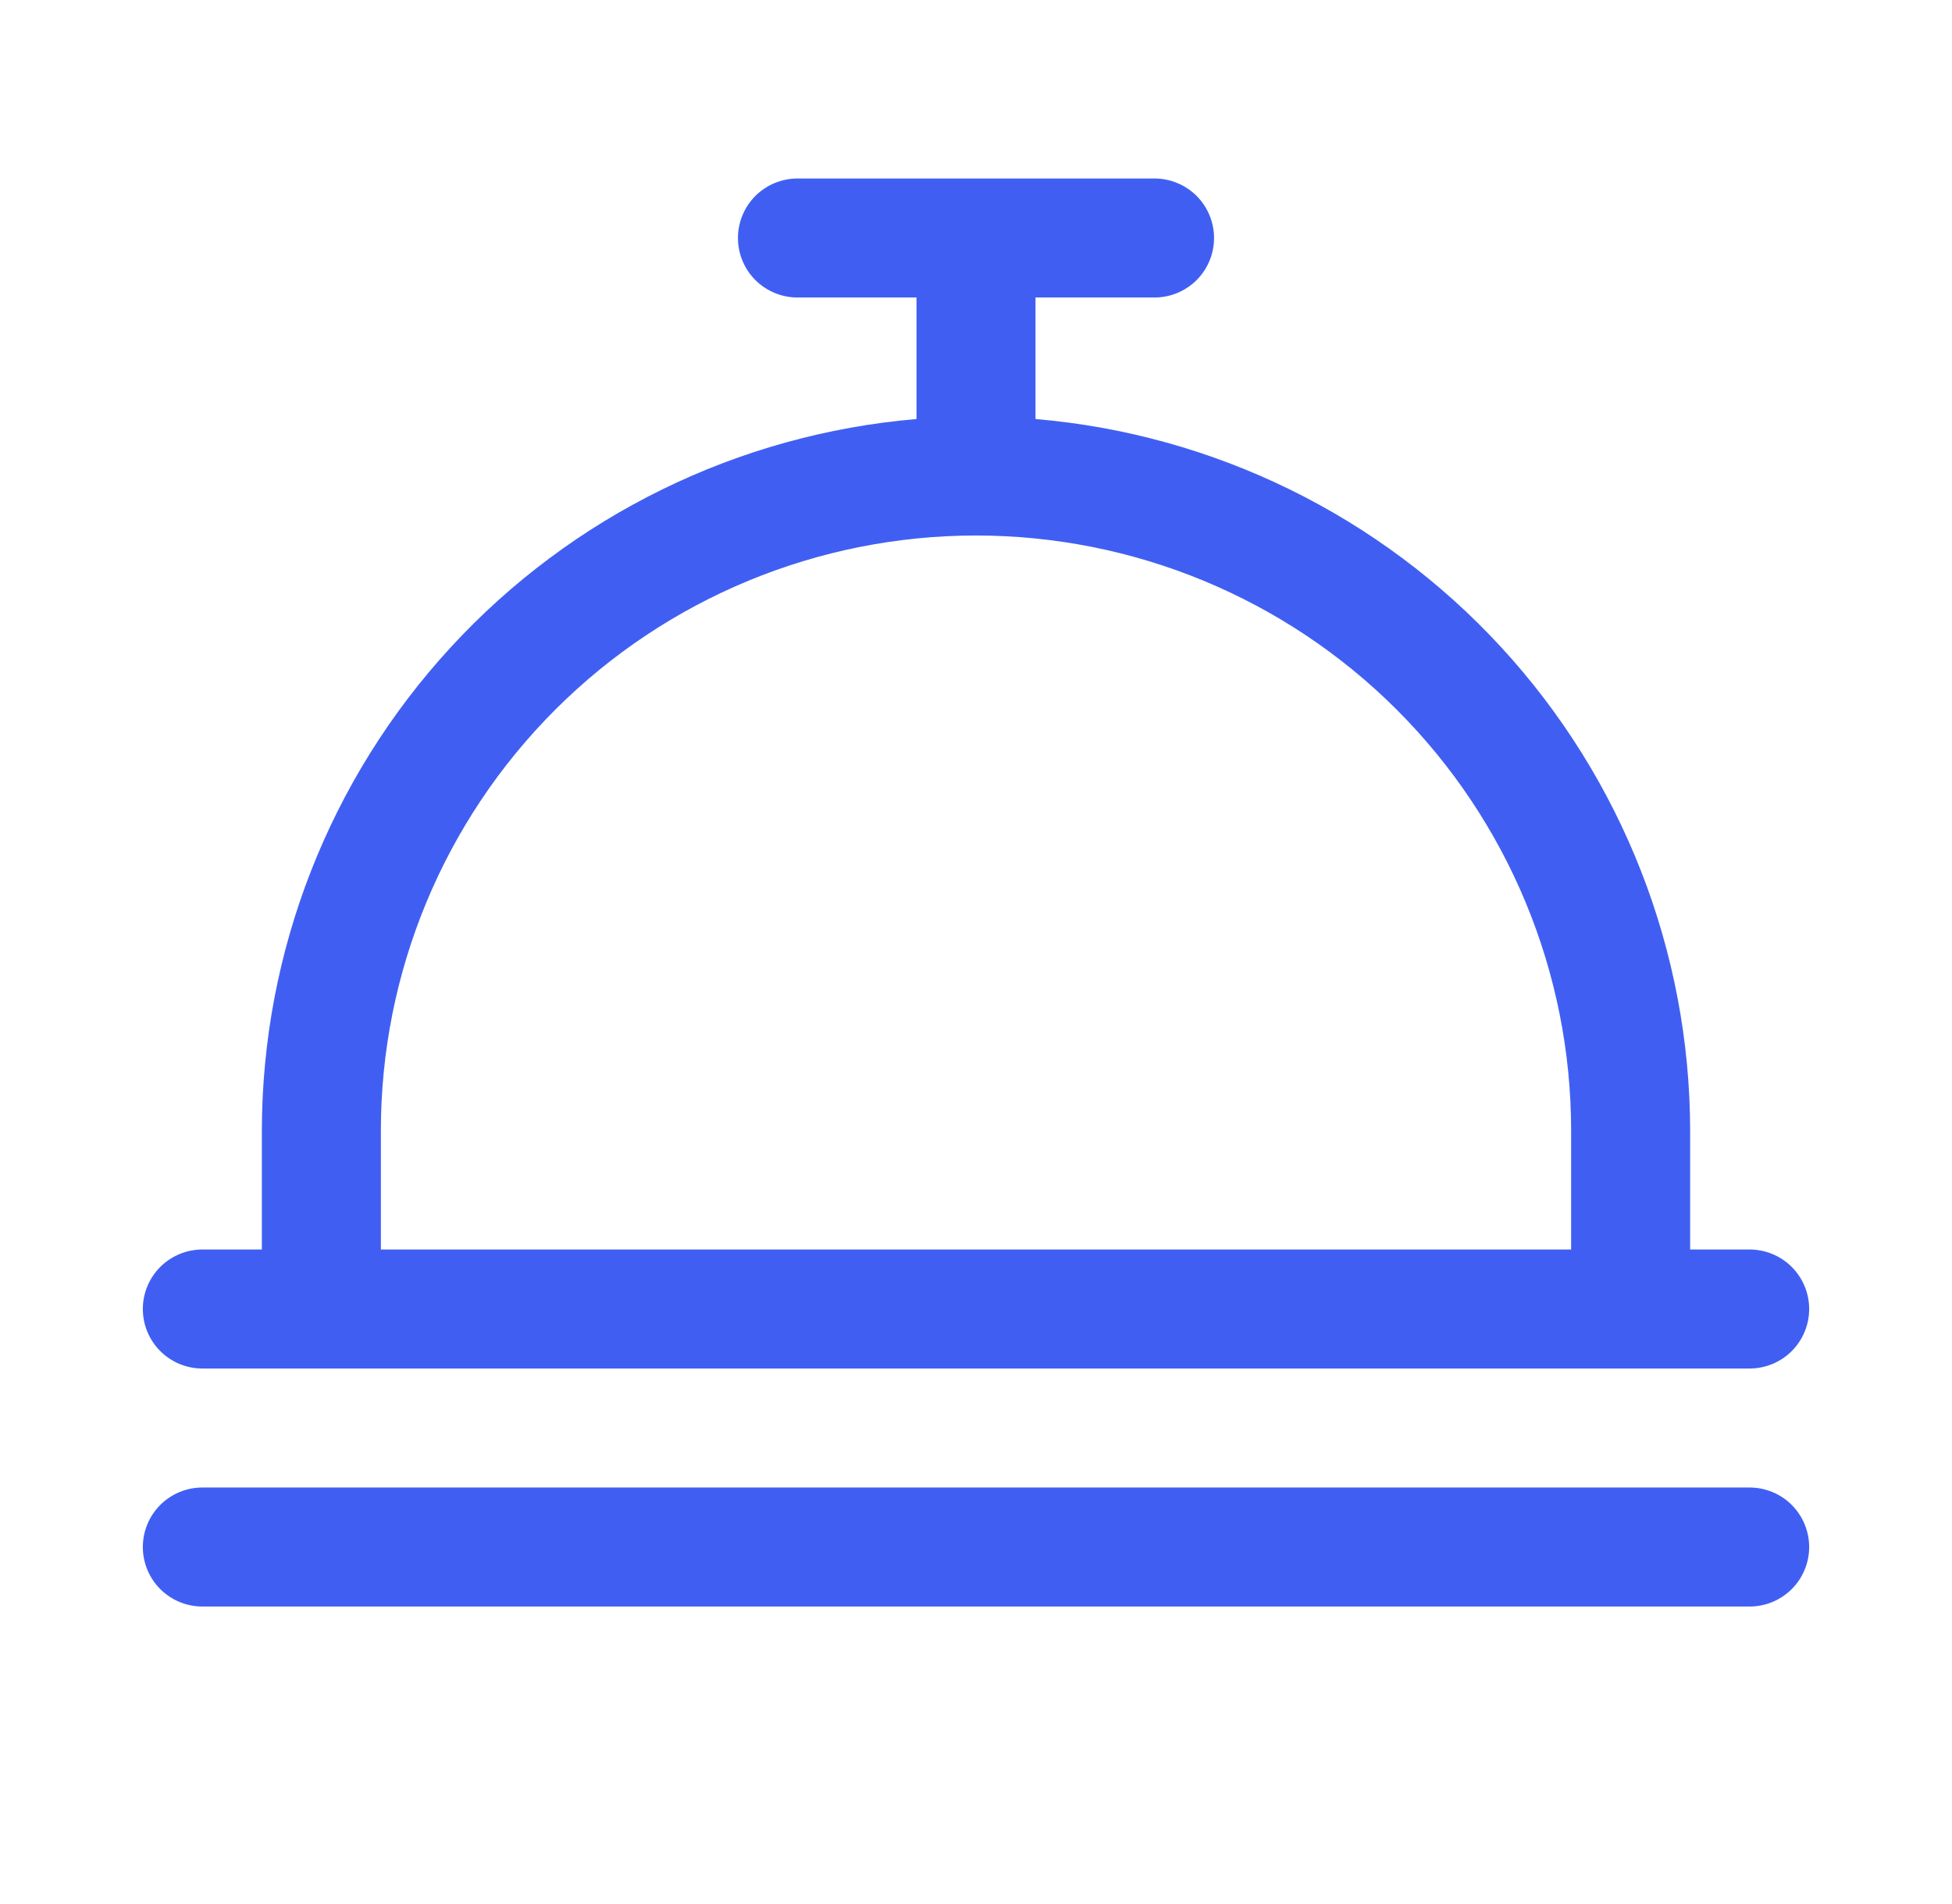 <svg width="41" height="40" viewBox="0 0 41 40" fill="none" xmlns="http://www.w3.org/2000/svg">
<path d="M4.25 28.75H36.75C37.081 28.75 37.4 28.618 37.634 28.384C37.868 28.149 38 27.831 38 27.5C38 27.169 37.868 26.851 37.634 26.616C37.4 26.382 37.081 26.25 36.75 26.25H35.5V23.75C35.495 19.99 34.08 16.368 31.534 13.6C28.988 10.833 25.497 9.121 21.75 8.803V6.25H24.25C24.581 6.25 24.899 6.118 25.134 5.884C25.368 5.649 25.5 5.332 25.5 5C25.5 4.668 25.368 4.351 25.134 4.116C24.899 3.882 24.581 3.75 24.25 3.75H16.75C16.419 3.75 16.101 3.882 15.866 4.116C15.632 4.351 15.5 4.668 15.5 5C15.5 5.332 15.632 5.649 15.866 5.884C16.101 6.118 16.419 6.25 16.75 6.25H19.25V8.803C15.503 9.121 12.011 10.833 9.466 13.6C6.92 16.368 5.505 19.99 5.5 23.75V26.25H4.25C3.918 26.25 3.601 26.382 3.366 26.616C3.132 26.851 3 27.169 3 27.5C3 27.831 3.132 28.149 3.366 28.384C3.601 28.618 3.918 28.75 4.25 28.75ZM8 23.75C8 20.435 9.317 17.255 11.661 14.911C14.005 12.567 17.185 11.25 20.5 11.25C23.815 11.25 26.995 12.567 29.339 14.911C31.683 17.255 33 20.435 33 23.75V26.25H8V23.75ZM38 32.5C38 32.831 37.868 33.15 37.634 33.384C37.4 33.618 37.081 33.75 36.75 33.75H4.25C3.918 33.75 3.601 33.618 3.366 33.384C3.132 33.15 3 32.831 3 32.5C3 32.169 3.132 31.851 3.366 31.616C3.601 31.382 3.918 31.25 4.25 31.25H36.75C37.081 31.25 37.4 31.382 37.634 31.616C37.868 31.851 38 32.169 38 32.5Z" fill="#405FF2"/>
</svg>
